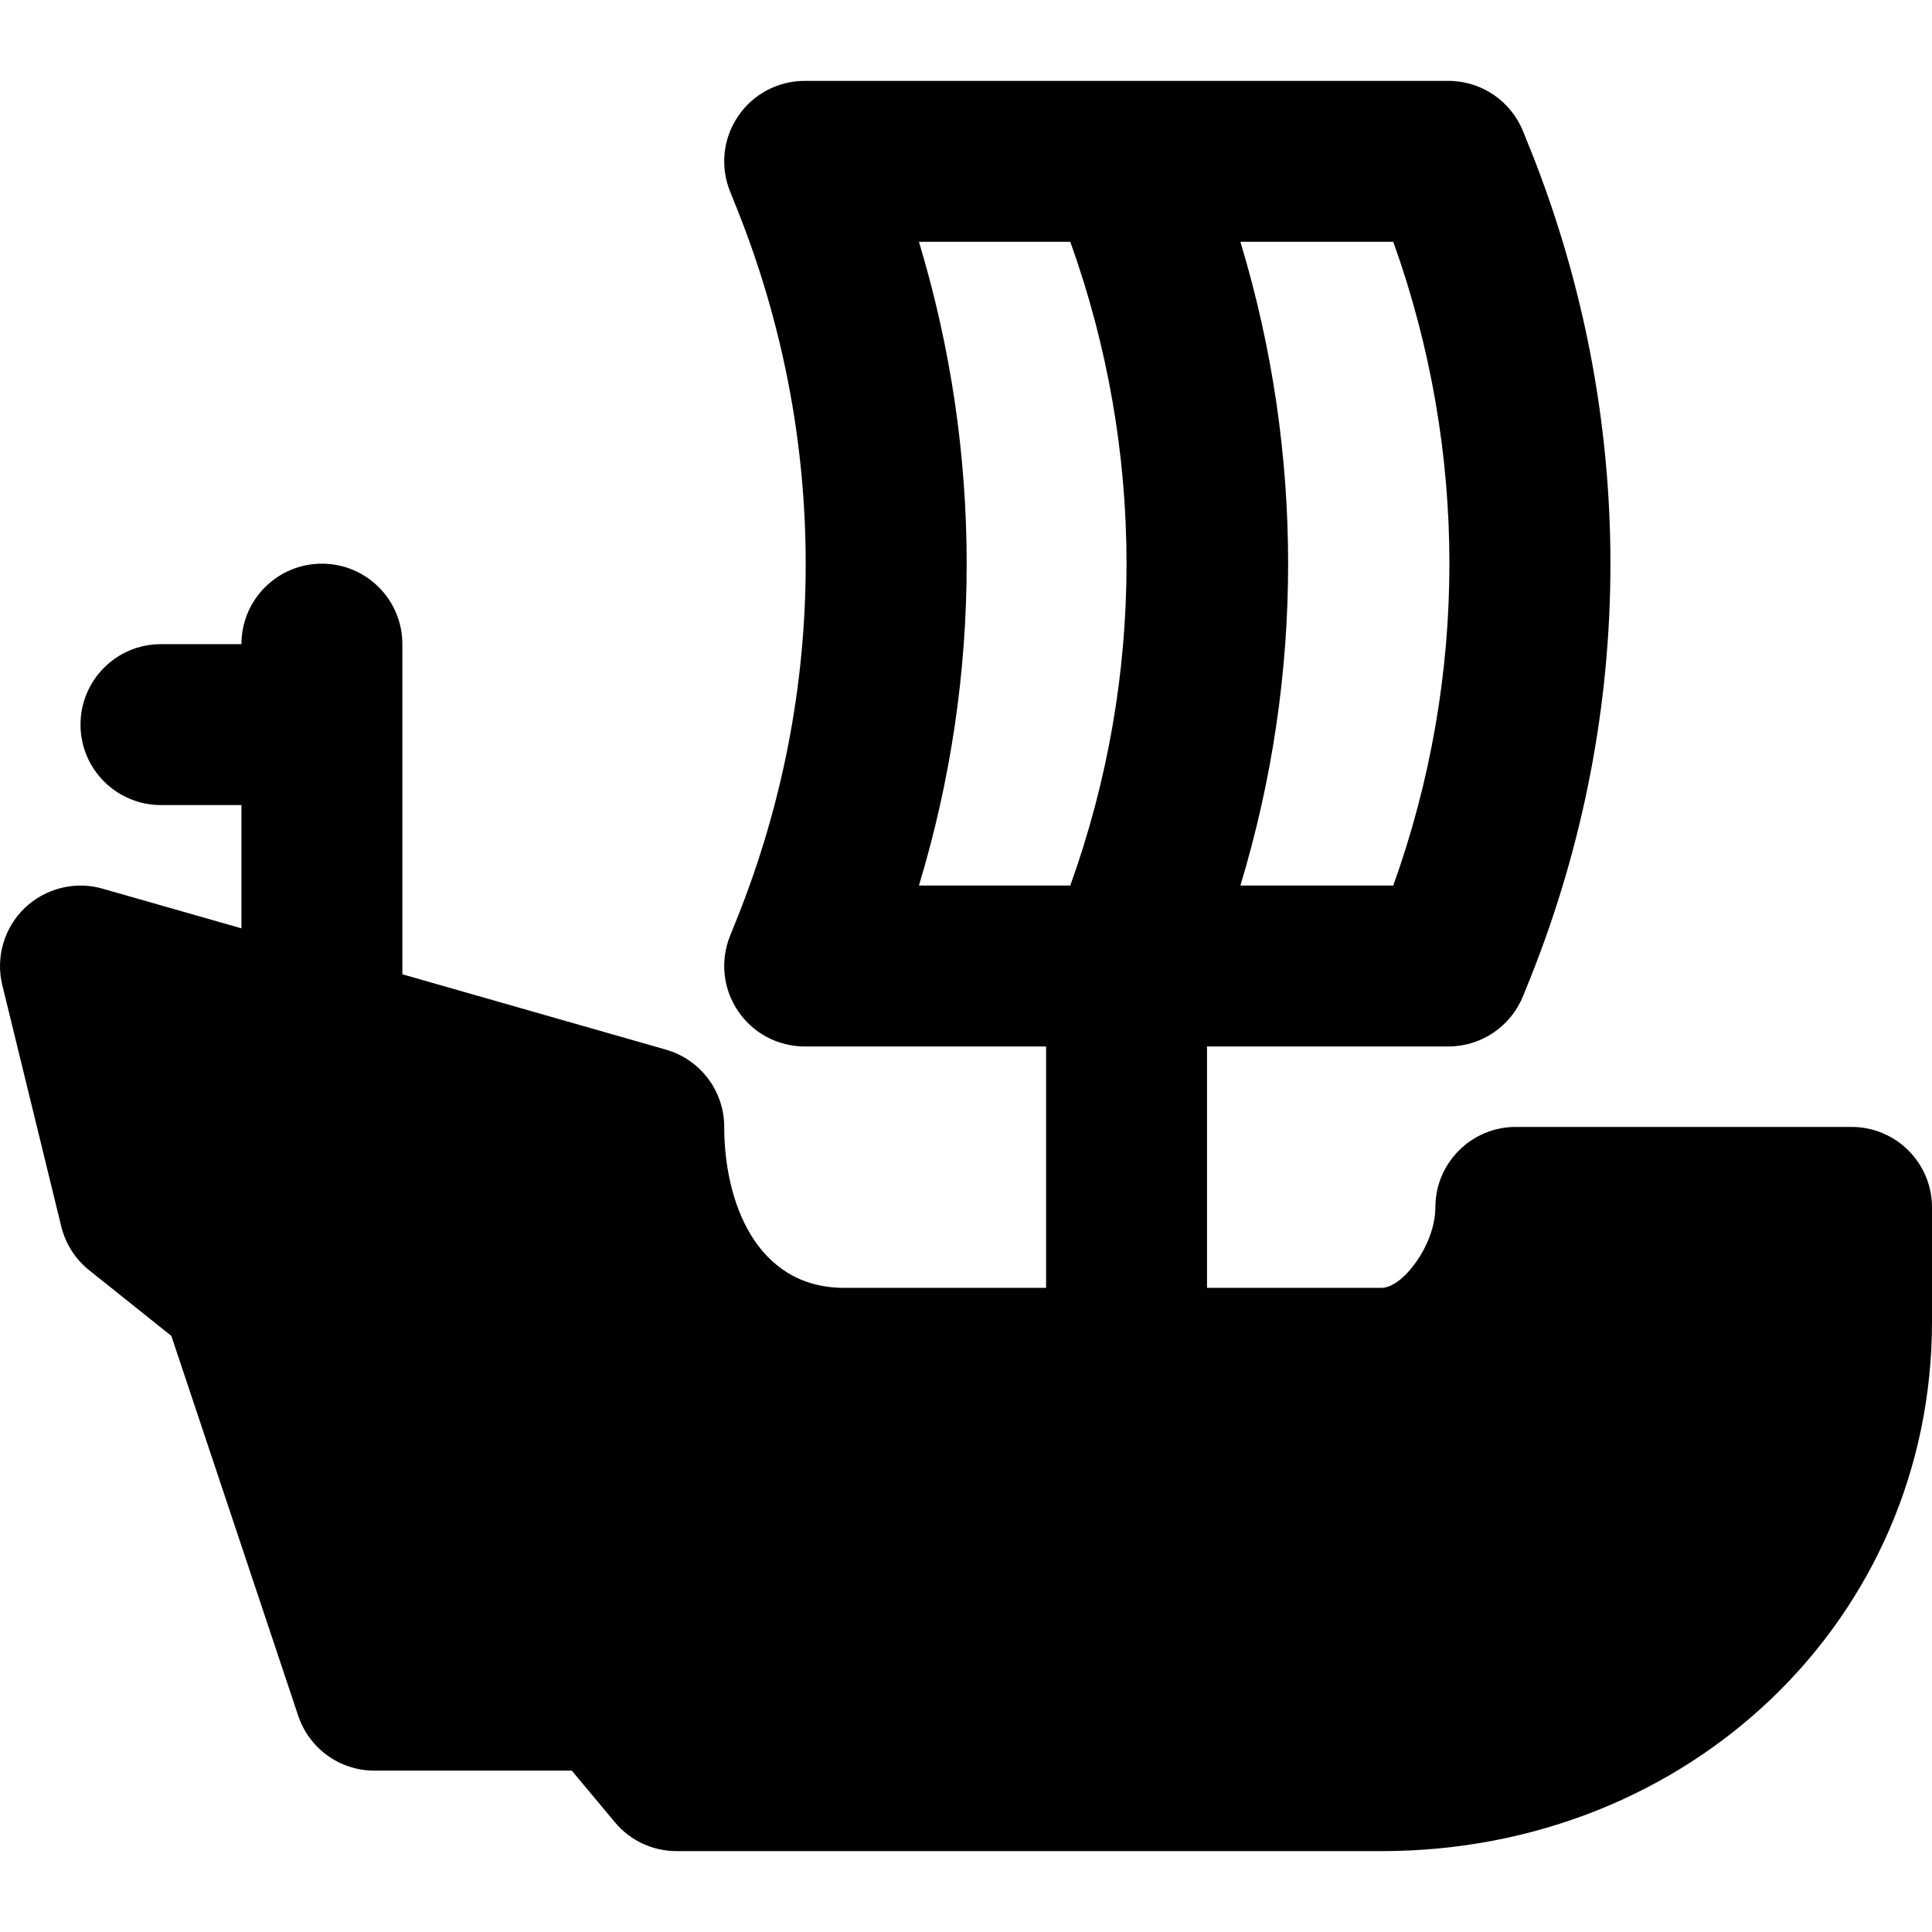 <?xml version="1.0" encoding="iso-8859-1"?>
<!-- Generator: Adobe Illustrator 19.0.0, SVG Export Plug-In . SVG Version: 6.00 Build 0)  -->
<svg version="1.1" id="Layer_1" xmlns="http://www.w3.org/2000/svg" xmlns:xlink="http://www.w3.org/1999/xlink" x="0px" y="0px"
	 viewBox="0 0 491.731 491.731" style="enable-background:new 0 0 491.731 491.731;" xml:space="preserve">
<g>
	<g>
		<path d="M471.251,286.825h-85.443c-11.325,0-20.48,9.175-20.48,20.48c0,9.503-8.294,20.48-13.701,20.48h-44.421v-61.44h61.44
			c8.356,0,15.872-5.079,19.005-12.841l1.823-4.506c27.218-68.055,27.218-143.012,0-211.067l-0.02-0.02l-1.802-4.485
			c-3.133-7.762-10.65-12.841-19.005-12.841h-81.531h-0.082h-82.227c-6.799,0-13.169,3.379-16.957,9.011
			c-3.83,5.632-4.588,12.779-2.048,19.108l1.782,4.444c23.306,58.245,23.306,122.388,0.021,180.593l-1.802,4.485
			c-2.54,6.328-1.782,13.476,2.048,19.108c3.789,5.632,10.158,9.011,16.957,9.011h61.44v61.44h-51.323
			c-22.569,0-30.597-22.057-30.597-40.96c0-9.134-6.062-17.183-14.868-19.681l-67.052-19.169v-84.029
			c0-11.305-9.155-20.48-20.48-20.48s-20.48,9.175-20.48,20.48h-20.48c-11.325,0-20.48,9.175-20.48,20.48
			c0,11.305,9.155,20.48,20.48,20.48h20.48v31.375l-35.349-10.097c-6.902-2.007-14.541-0.123-19.804,4.915
			c-5.263,5.059-7.434,12.534-5.714,19.62l15.012,61.44c1.085,4.403,3.584,8.335,7.107,11.141l20.91,16.712l32.276,96.645
			c2.785,8.376,10.609,14.008,19.415,14.008h50.237l10.957,13.128c3.891,4.669,9.626,7.352,15.708,7.352h179.425
			c78.561,0,140.104-59.228,140.104-134.82v-29.02C491.731,296,482.576,286.825,471.251,286.825z M315.705,61.545h38.912
			c19.046,53.166,19.046,110.694,0,163.84h-38.912C331.905,171.83,331.905,115.121,315.705,61.545z M272.41,225.385h-38.523
			c16.2-53.555,16.2-110.264,0-163.84h38.523C291.498,114.752,291.498,172.219,272.41,225.385z"/>
	</g>
</g>
<g>
</g>
<g>
</g>
<g>
</g>
<g>
</g>
<g>
</g>
<g>
</g>
<g>
</g>
<g>
</g>
<g>
</g>
<g>
</g>
<g>
</g>
<g>
</g>
<g>
</g>
<g>
</g>
<g>
</g>
</svg>
